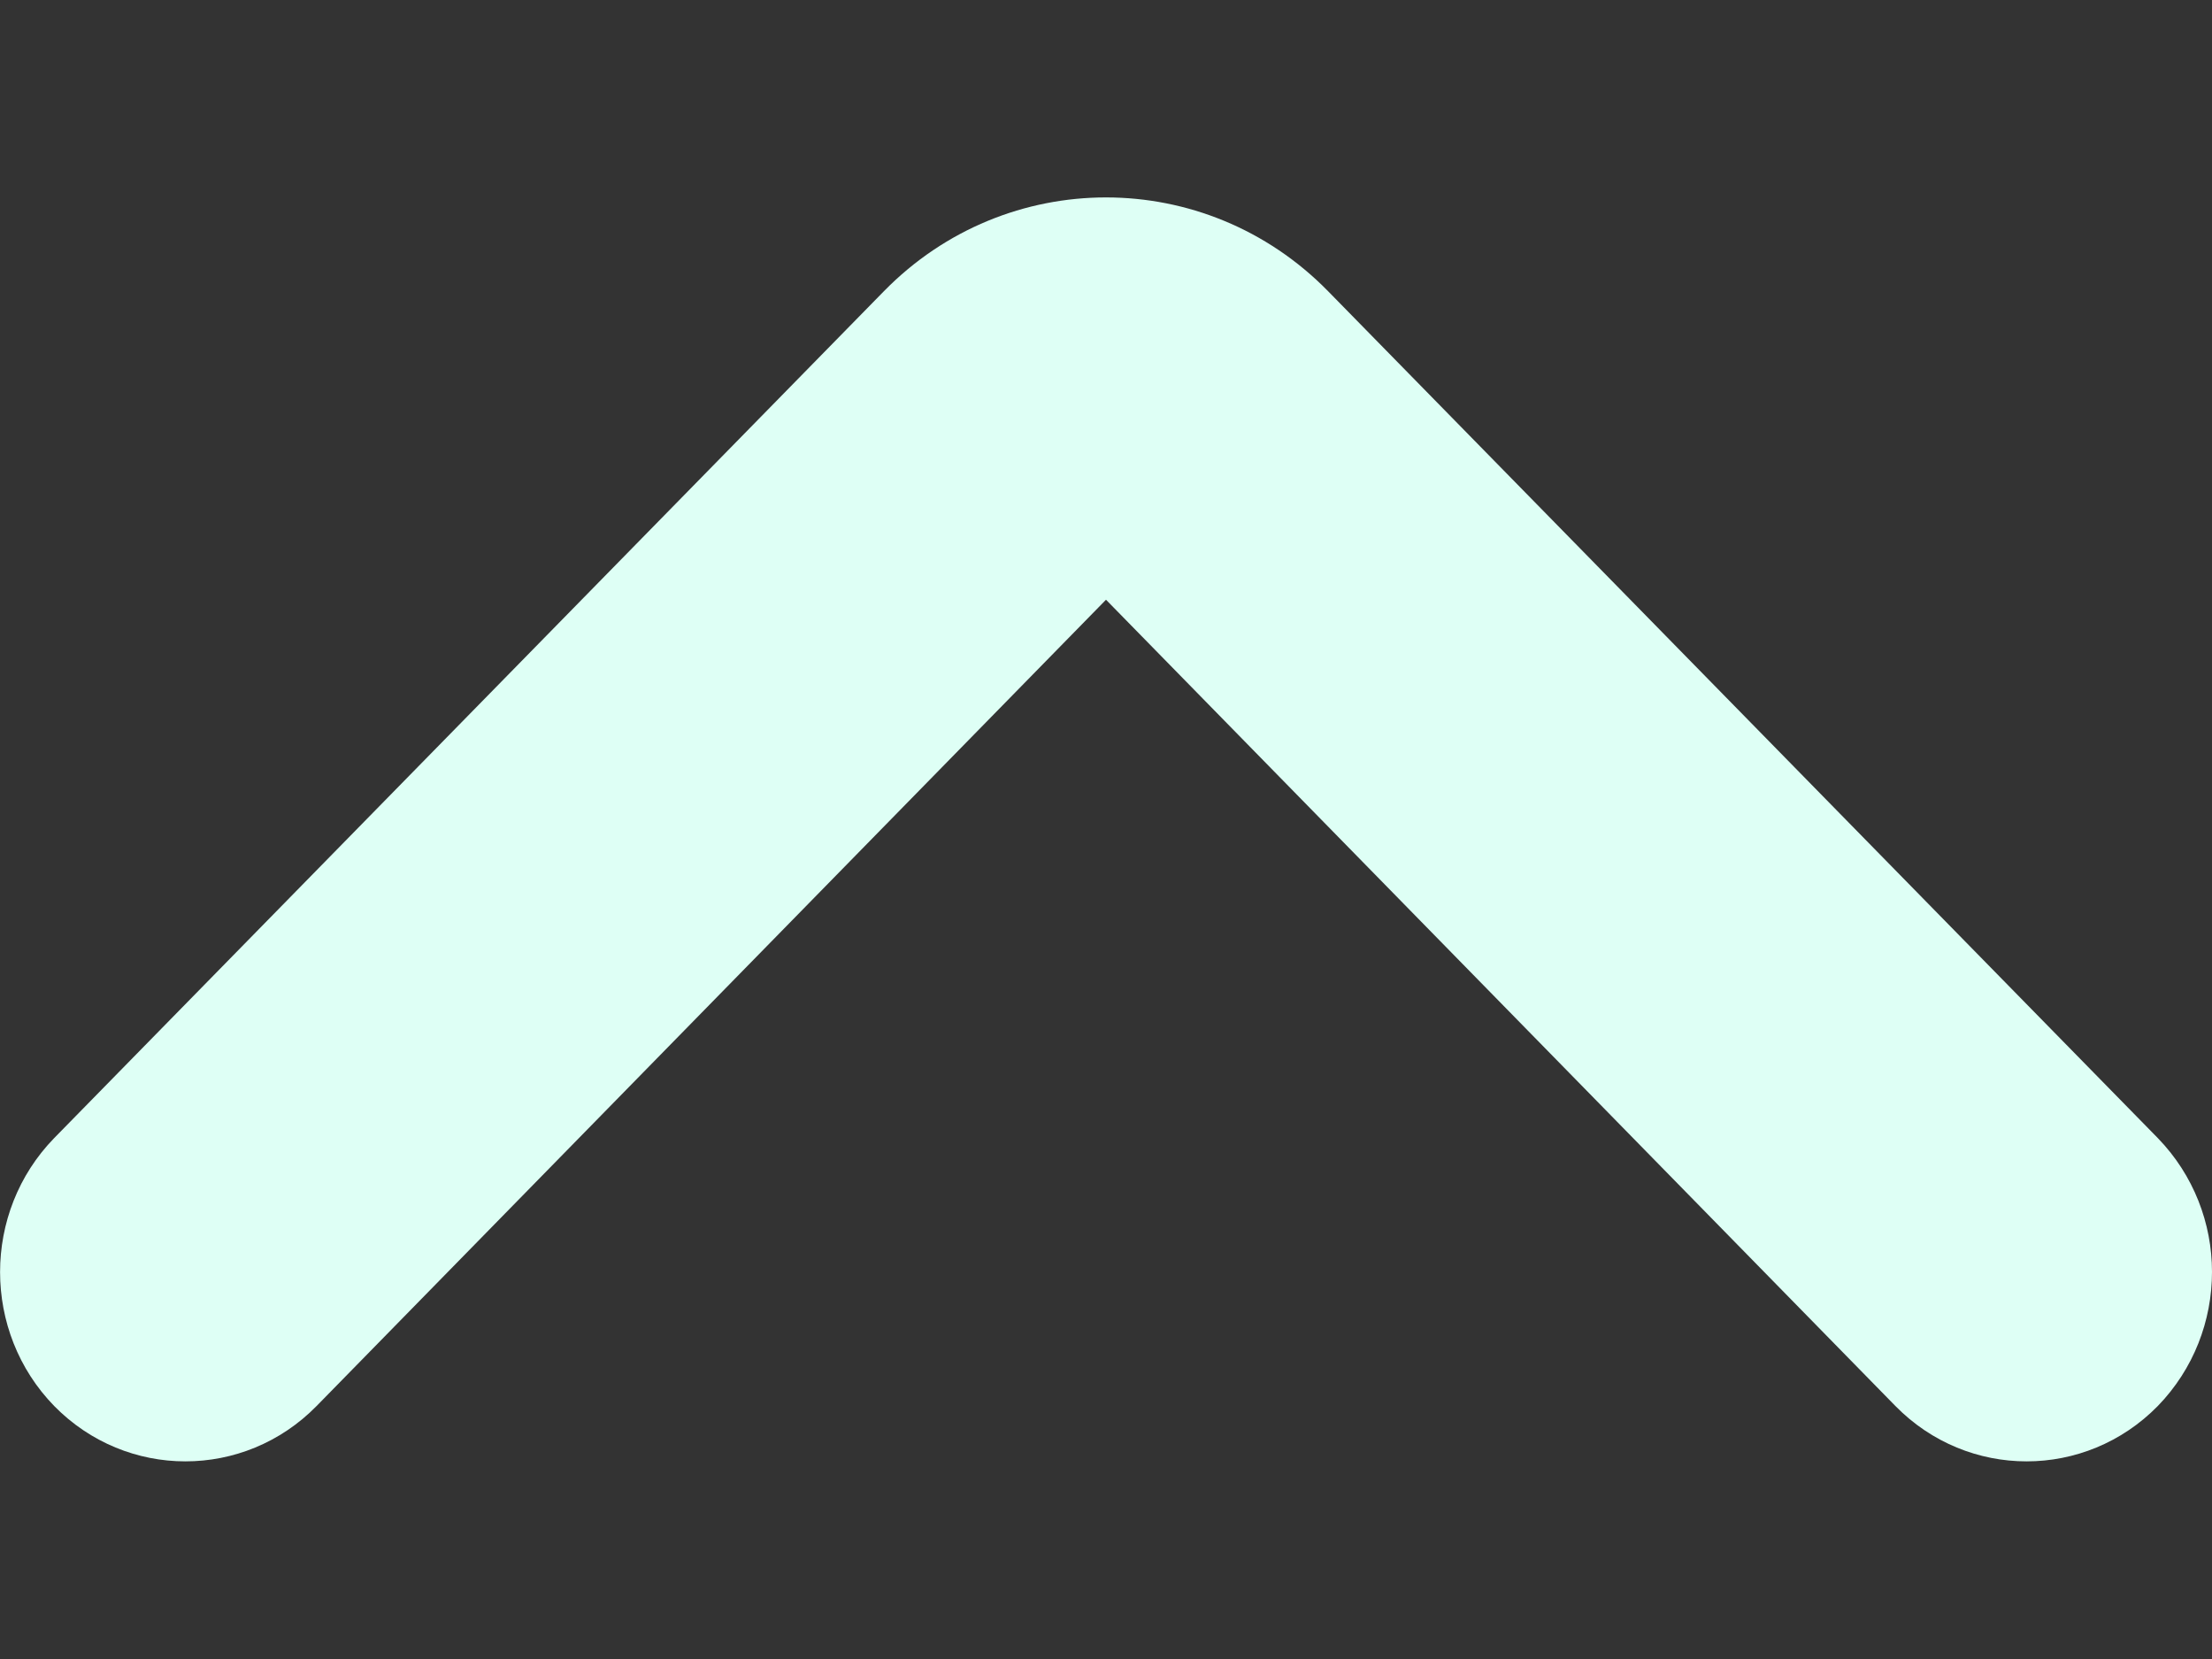 <svg width="8" height="6" viewBox="0 0 8 6" fill="none" xmlns="http://www.w3.org/2000/svg">
<rect x="0" y="0" width="8" height="6" fill="#333333" stroke="none"/>
<path d="M8 4.6C8 4.776 7.934 4.951 7.804 5.085C7.542 5.352 7.117 5.352 6.855 5.085L4 2.169L1.145 5.085C0.883 5.352 0.458 5.352 0.196 5.085C-0.065 4.817 -0.065 4.384 0.196 4.116L3.197 1.053C3.64 0.601 4.36 0.601 4.803 1.053L7.804 4.116C7.934 4.25 8 4.425 8 4.6Z" fill="#DEFFF5"/>
</svg>
